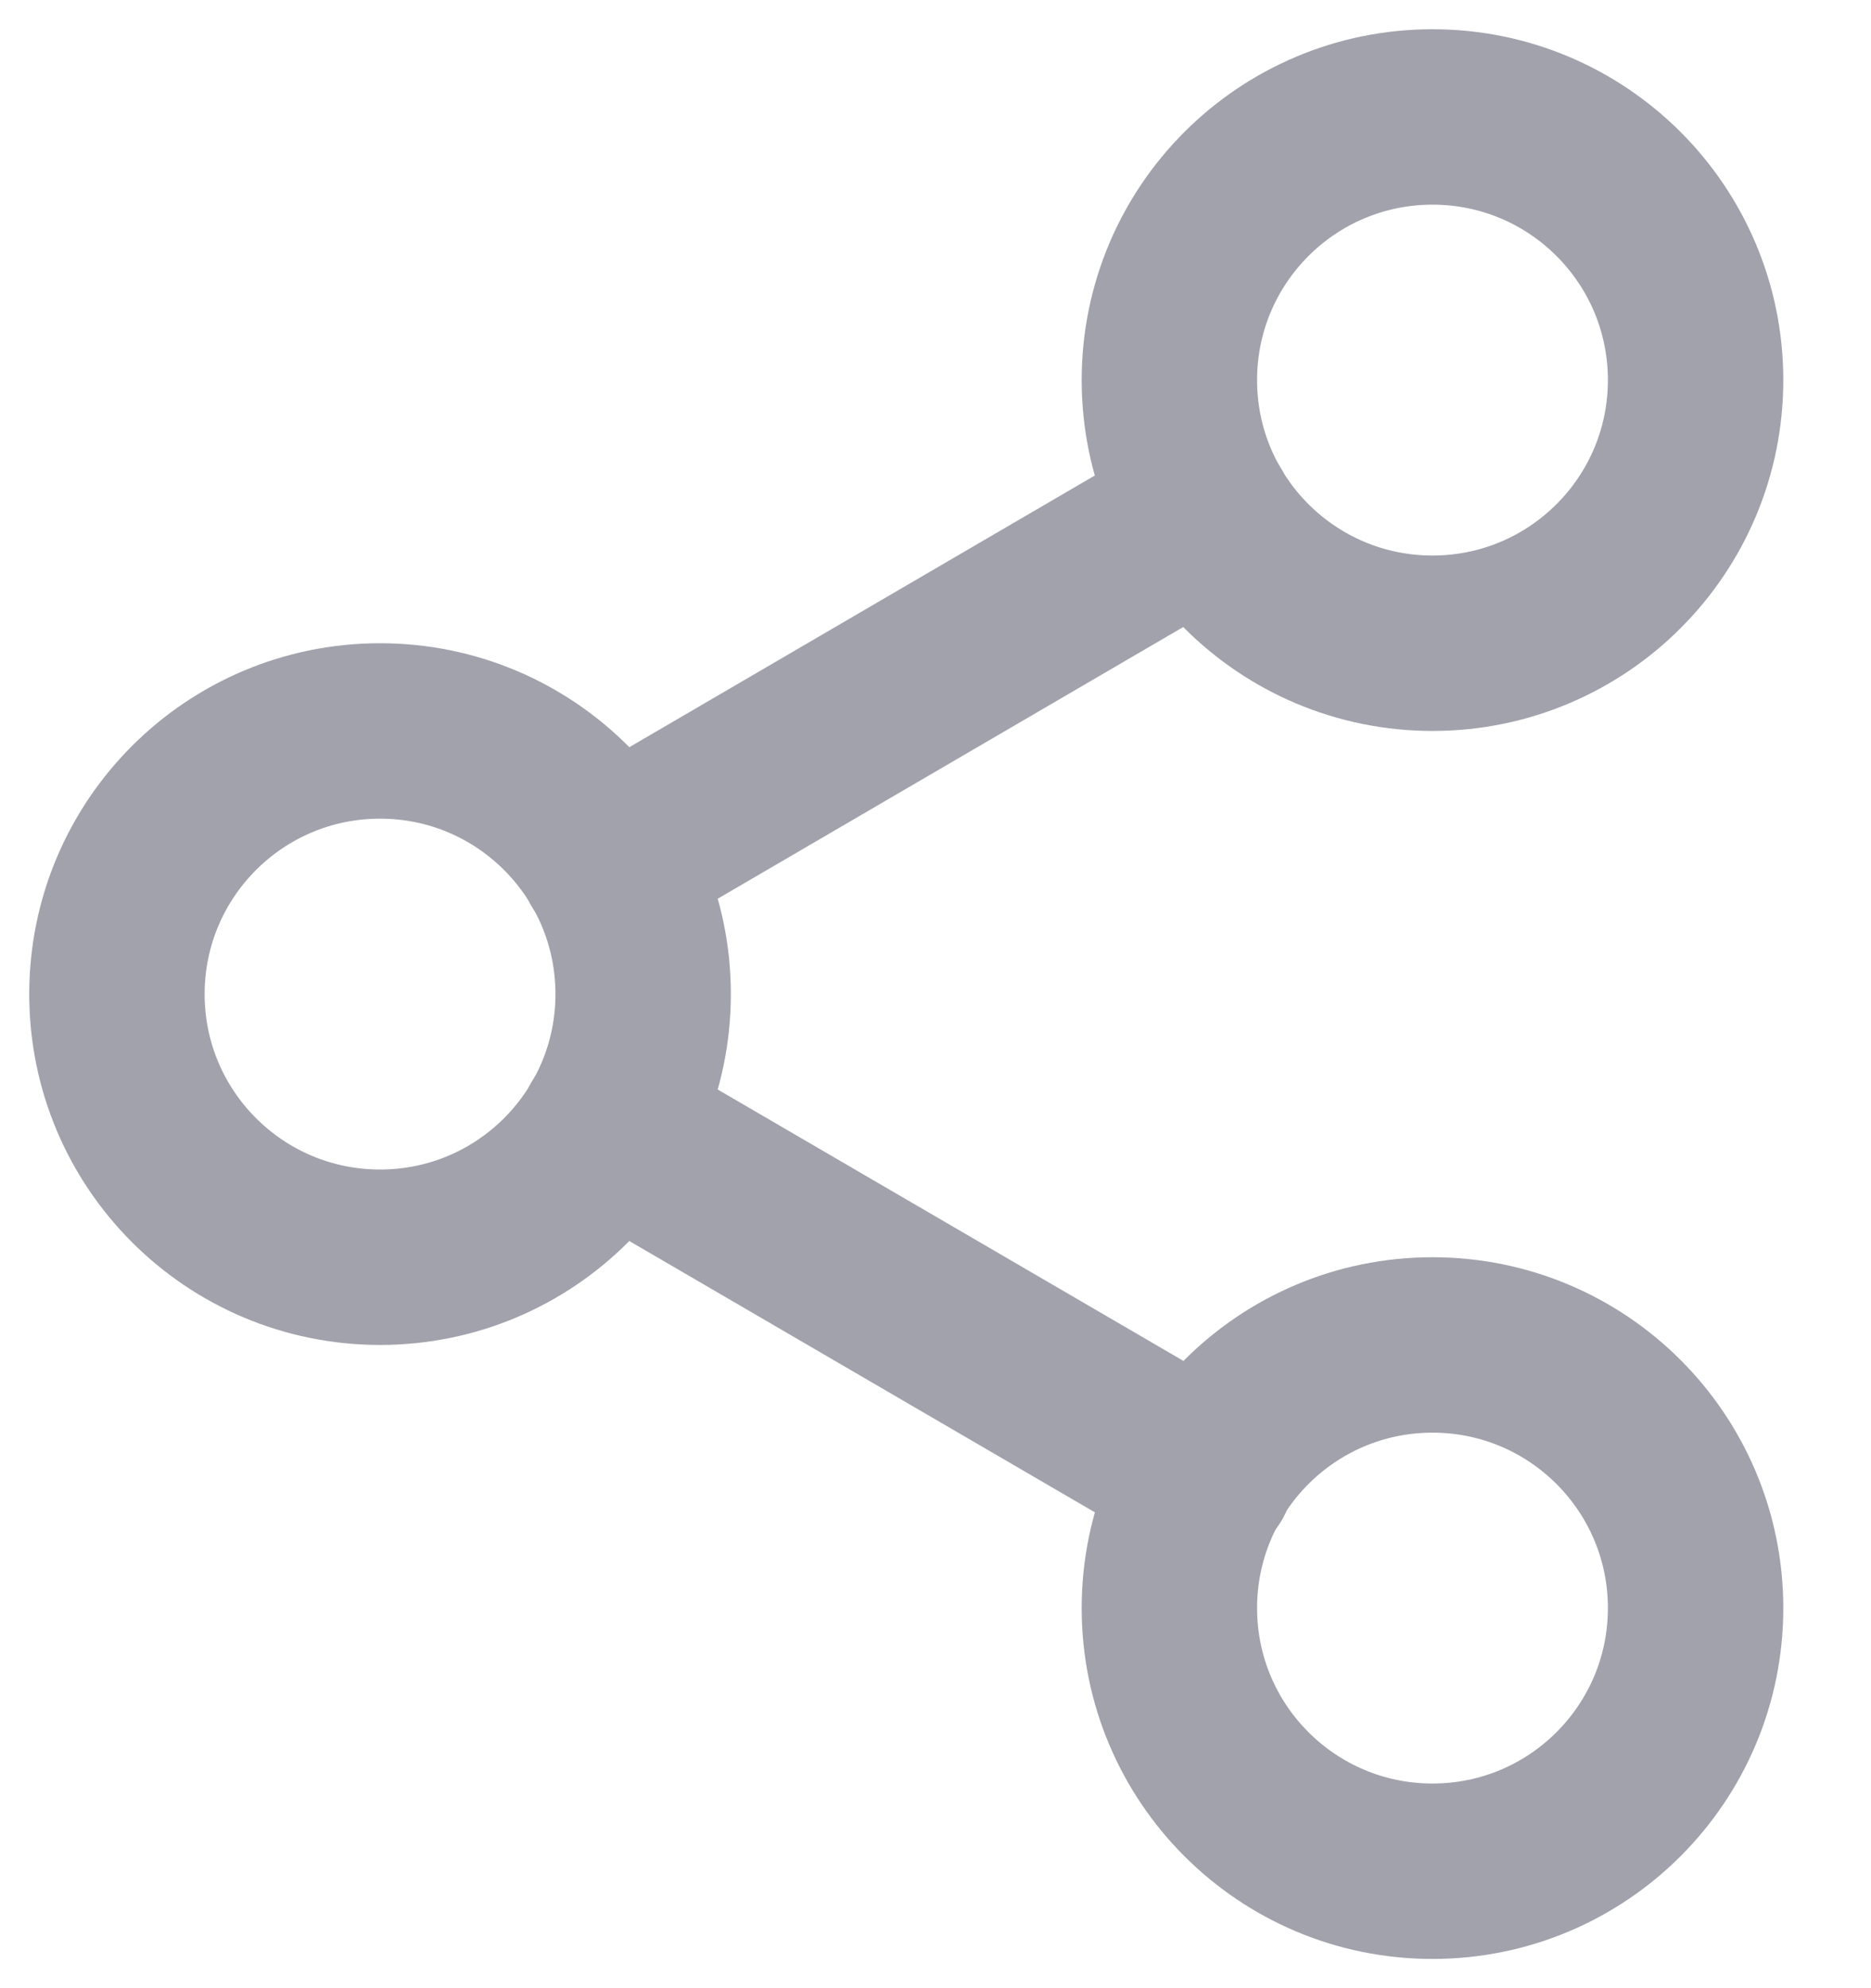 <svg width="16" height="17" viewBox="0 0 16 17" fill="none" xmlns="http://www.w3.org/2000/svg">
<path d="M12.25 5.5C13.493 5.5 14.5 4.493 14.5 3.25C14.5 2.007 13.493 1 12.25 1C11.007 1 10 2.007 10 3.25C10 4.493 11.007 5.5 12.25 5.5Z" stroke="#A2A2AD" stroke-width="1.5" stroke-linecap="round" stroke-linejoin="round"/>
<path d="M3.25 10.75C4.493 10.75 5.5 9.743 5.5 8.5C5.5 7.257 4.493 6.25 3.25 6.25C2.007 6.25 1 7.257 1 8.5C1 9.743 2.007 10.75 3.25 10.75Z" stroke="#A2A2AD" stroke-width="1.5" stroke-linecap="round" stroke-linejoin="round"/>
<path d="M12.25 16C13.493 16 14.5 14.993 14.5 13.75C14.5 12.507 13.493 11.5 12.25 11.5C11.007 11.5 10 12.507 10 13.75C10 14.993 11.007 16 12.25 16Z" stroke="#A2A2AD" stroke-width="1.5" stroke-linecap="round" stroke-linejoin="round"/>
<path d="M5.192 9.633L10.315 12.618" stroke="#A2A2AD" stroke-width="1.5" stroke-linecap="round" stroke-linejoin="round"/>
<path d="M10.307 4.383L5.192 7.368" stroke="#A2A2AD" stroke-width="1.5" stroke-linecap="round" stroke-linejoin="round"/>
</svg>
